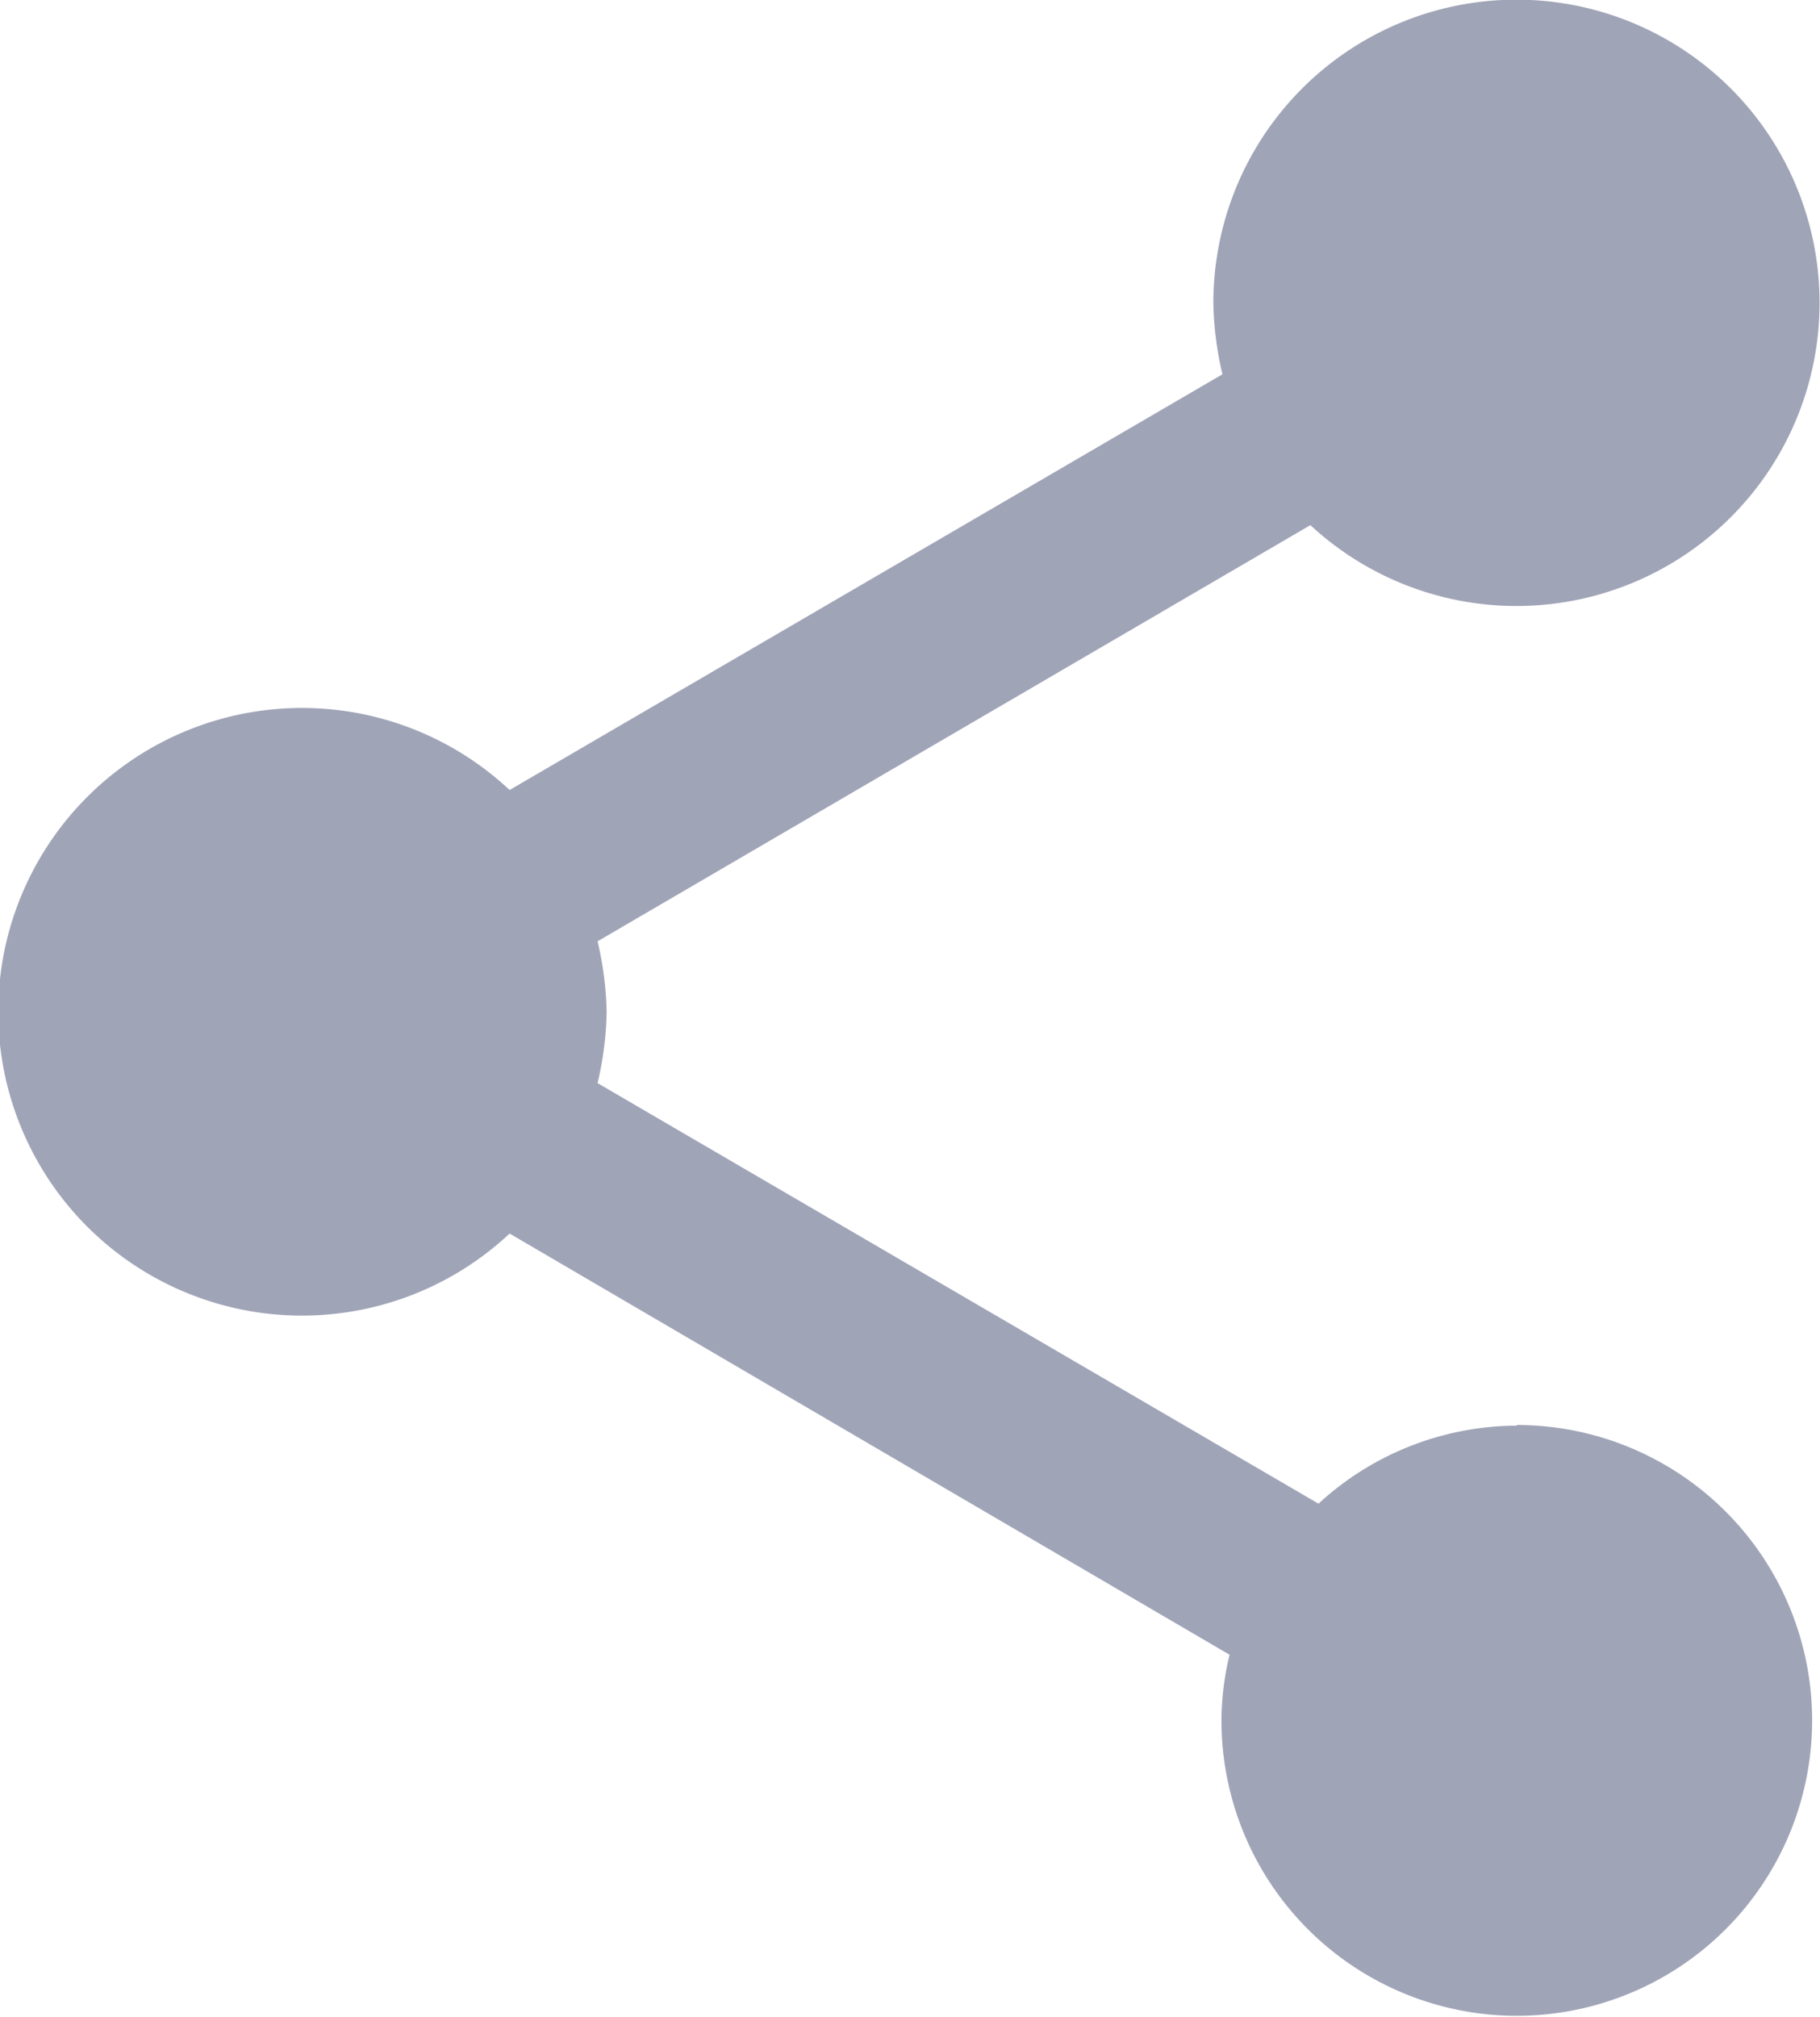 <svg xmlns="http://www.w3.org/2000/svg" width="16.639" height="18.436" viewBox="0 0 16.639 18.436">
  <path id="ic_share" d="M16.866,15.031a2.69,2.69,0,0,0-1.812.713L8.463,11.9a3.033,3.033,0,0,0,.083-.648,3.033,3.033,0,0,0-.083-.648L14.98,6.8a2.771,2.771,0,1,0-.887-2.027,3.033,3.033,0,0,0,.083.648l-6.517,3.8a2.777,2.777,0,1,0,0,4.054l6.582,3.85a2.614,2.614,0,0,0-.074.6,2.7,2.7,0,1,0,2.7-2.7Z" transform="translate(-3 -2)" fill="#a0a4b7" fill-rule="evenodd"/>
</svg>
